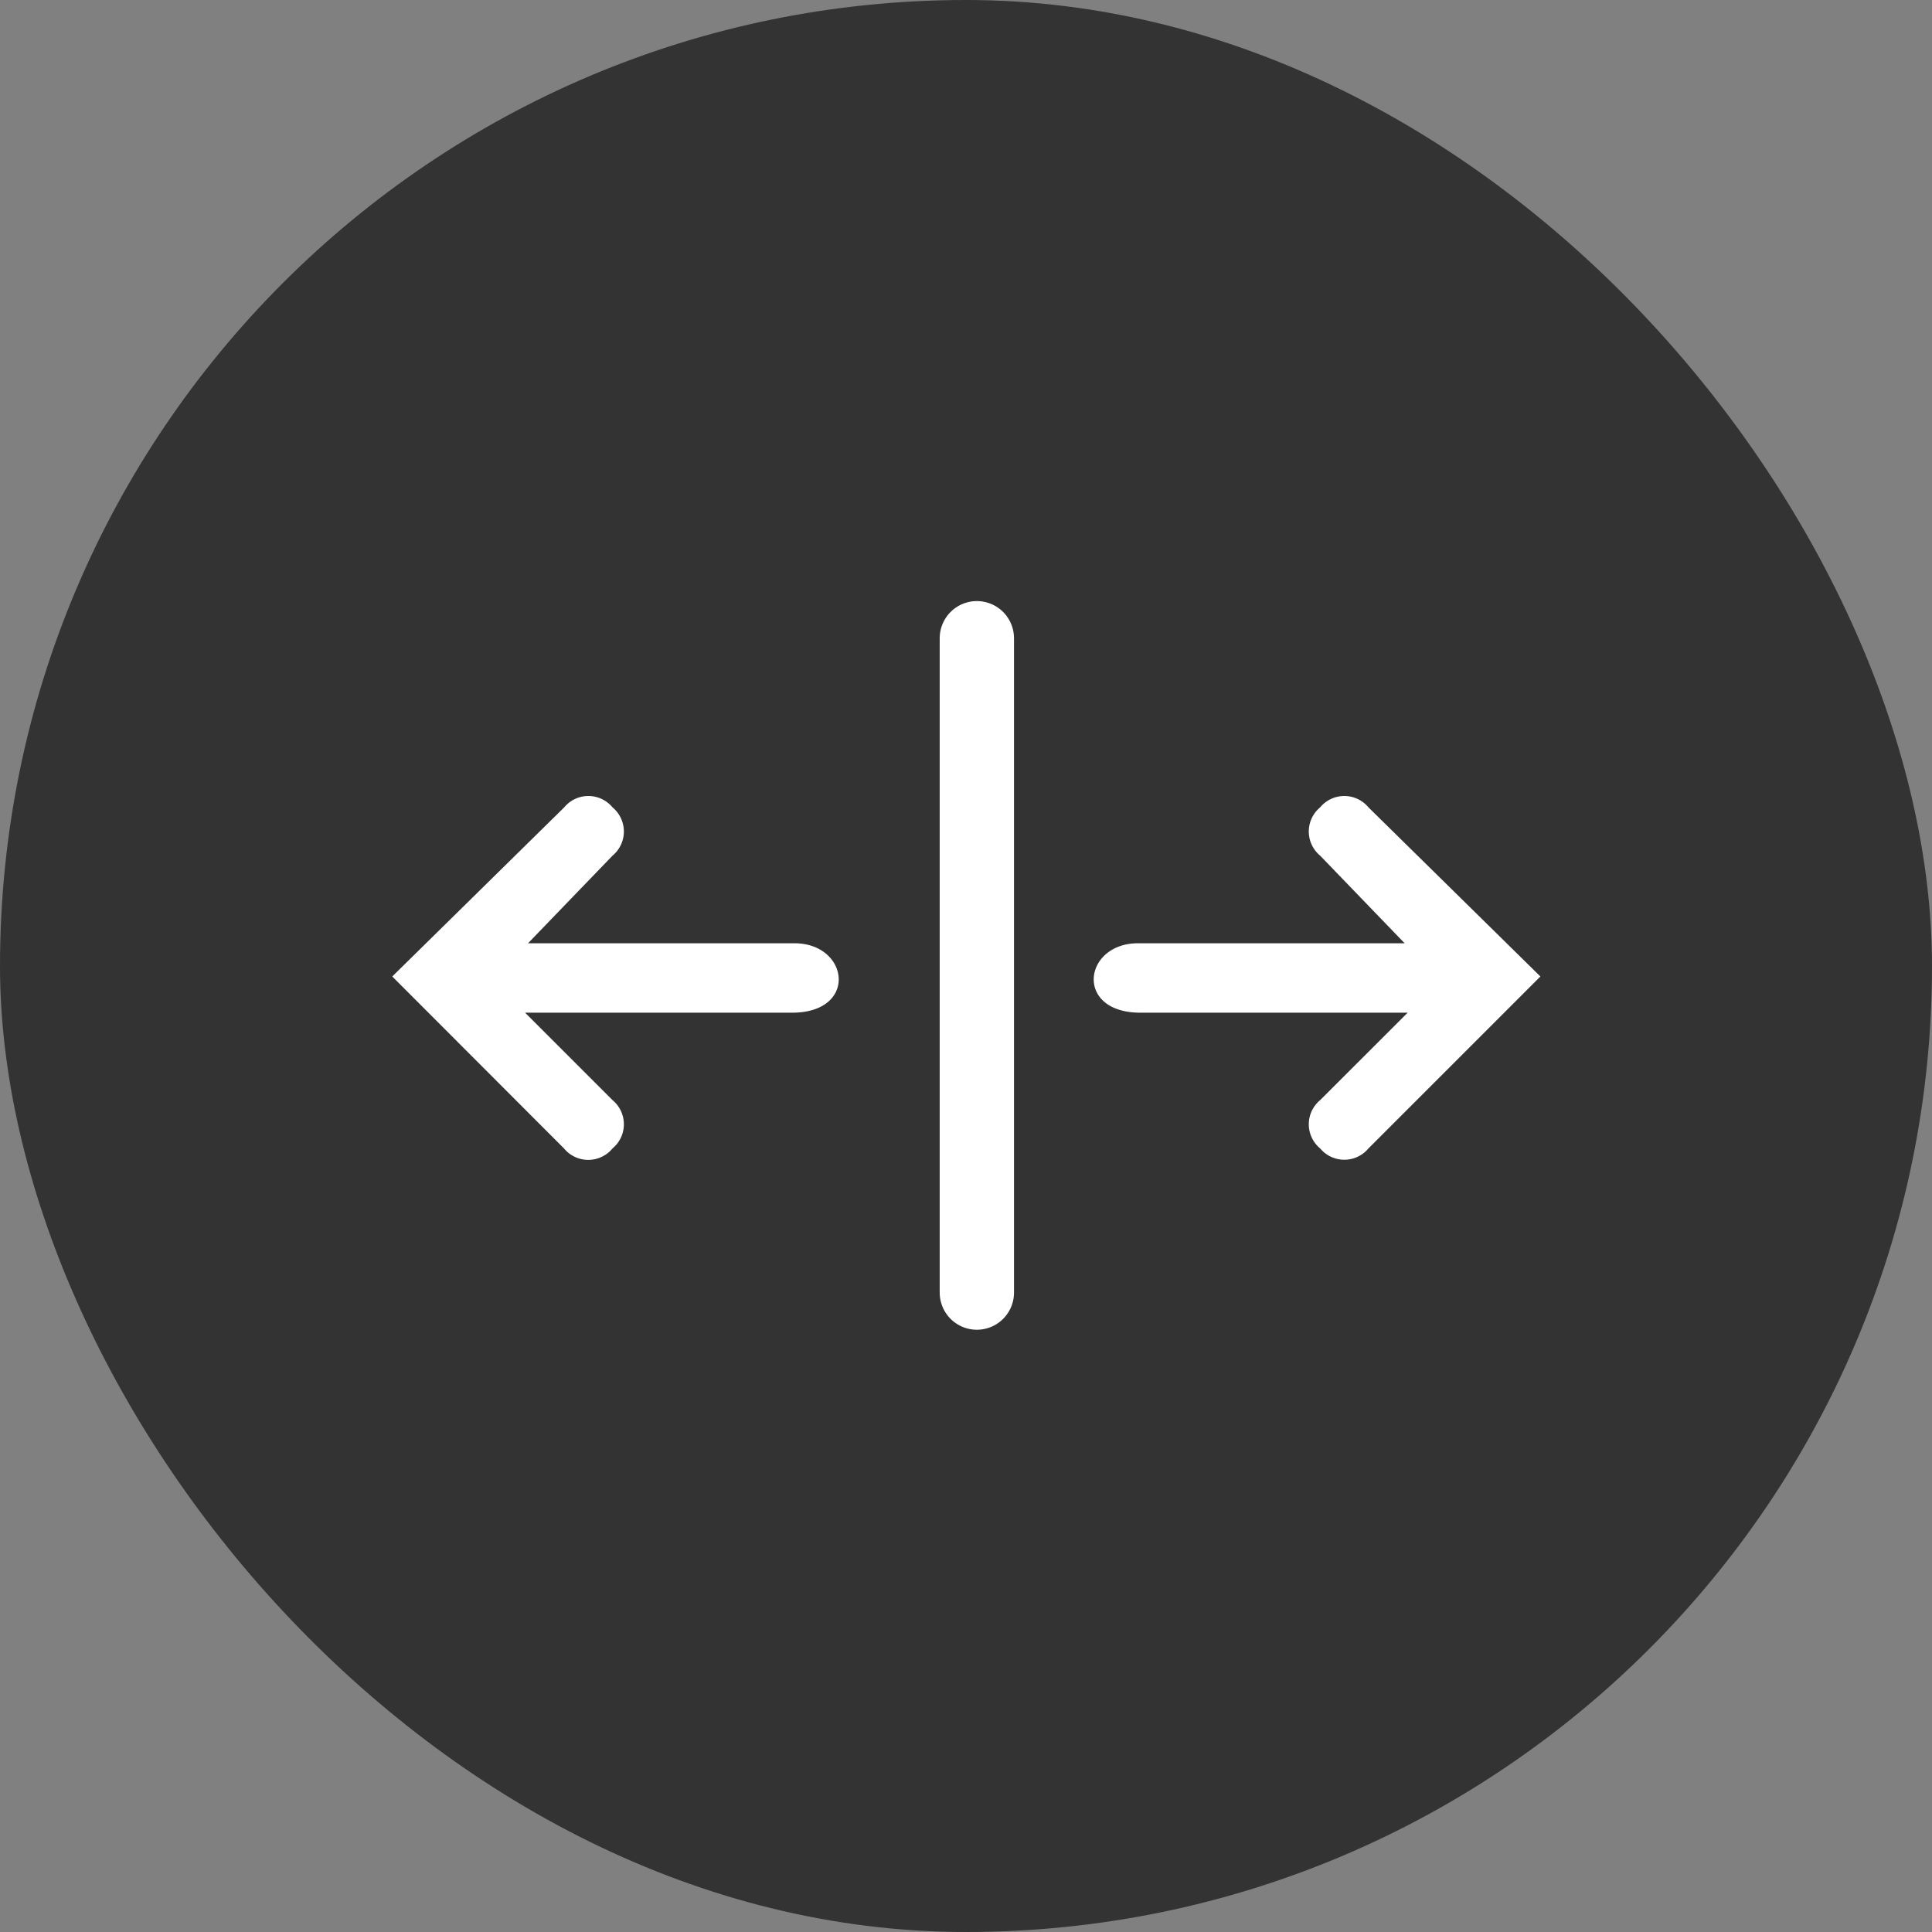 <svg xmlns="http://www.w3.org/2000/svg" width="26" height="26" viewBox="0 0 26 26"><rect x="0" y="0" width="26" height="26" fill="#808080" stroke="none"/><g transform="translate(-295 -470)"><rect width="26" height="26" rx="13" transform="translate(295 470)" opacity="0.6"/><g transform="translate(4.279 -0.151)"><path d="M4.74,2.964a.422.422,0,0,1-.65,0L2.913,1.786V5.414c-.022.86-.934.73-.934,0V1.827L.8,2.964a.422.422,0,0,1-.65,0,.422.422,0,0,1,0-.65L2.426,0,4.74,2.314A.423.423,0,0,1,4.74,2.964Z" transform="translate(311.451 480.866) rotate(90)" fill="#fff"/><path d="M4.74,3.047a.422.422,0,0,0-.65,0L2.913,4.224V.6c-.022-.86-.934-.73-.934,0V4.184L.8,3.047a.422.422,0,0,0-.65,0,.422.422,0,0,0,0,.65L2.426,6.011,4.74,3.7A.423.423,0,0,0,4.74,3.047Z" transform="translate(302.011 480.866) rotate(90)" fill="#fff"/><line y2="8.806" transform="translate(303.867 478.74)" fill="none" stroke="#fff" stroke-linecap="round" stroke-width="1"/></g></g></svg>